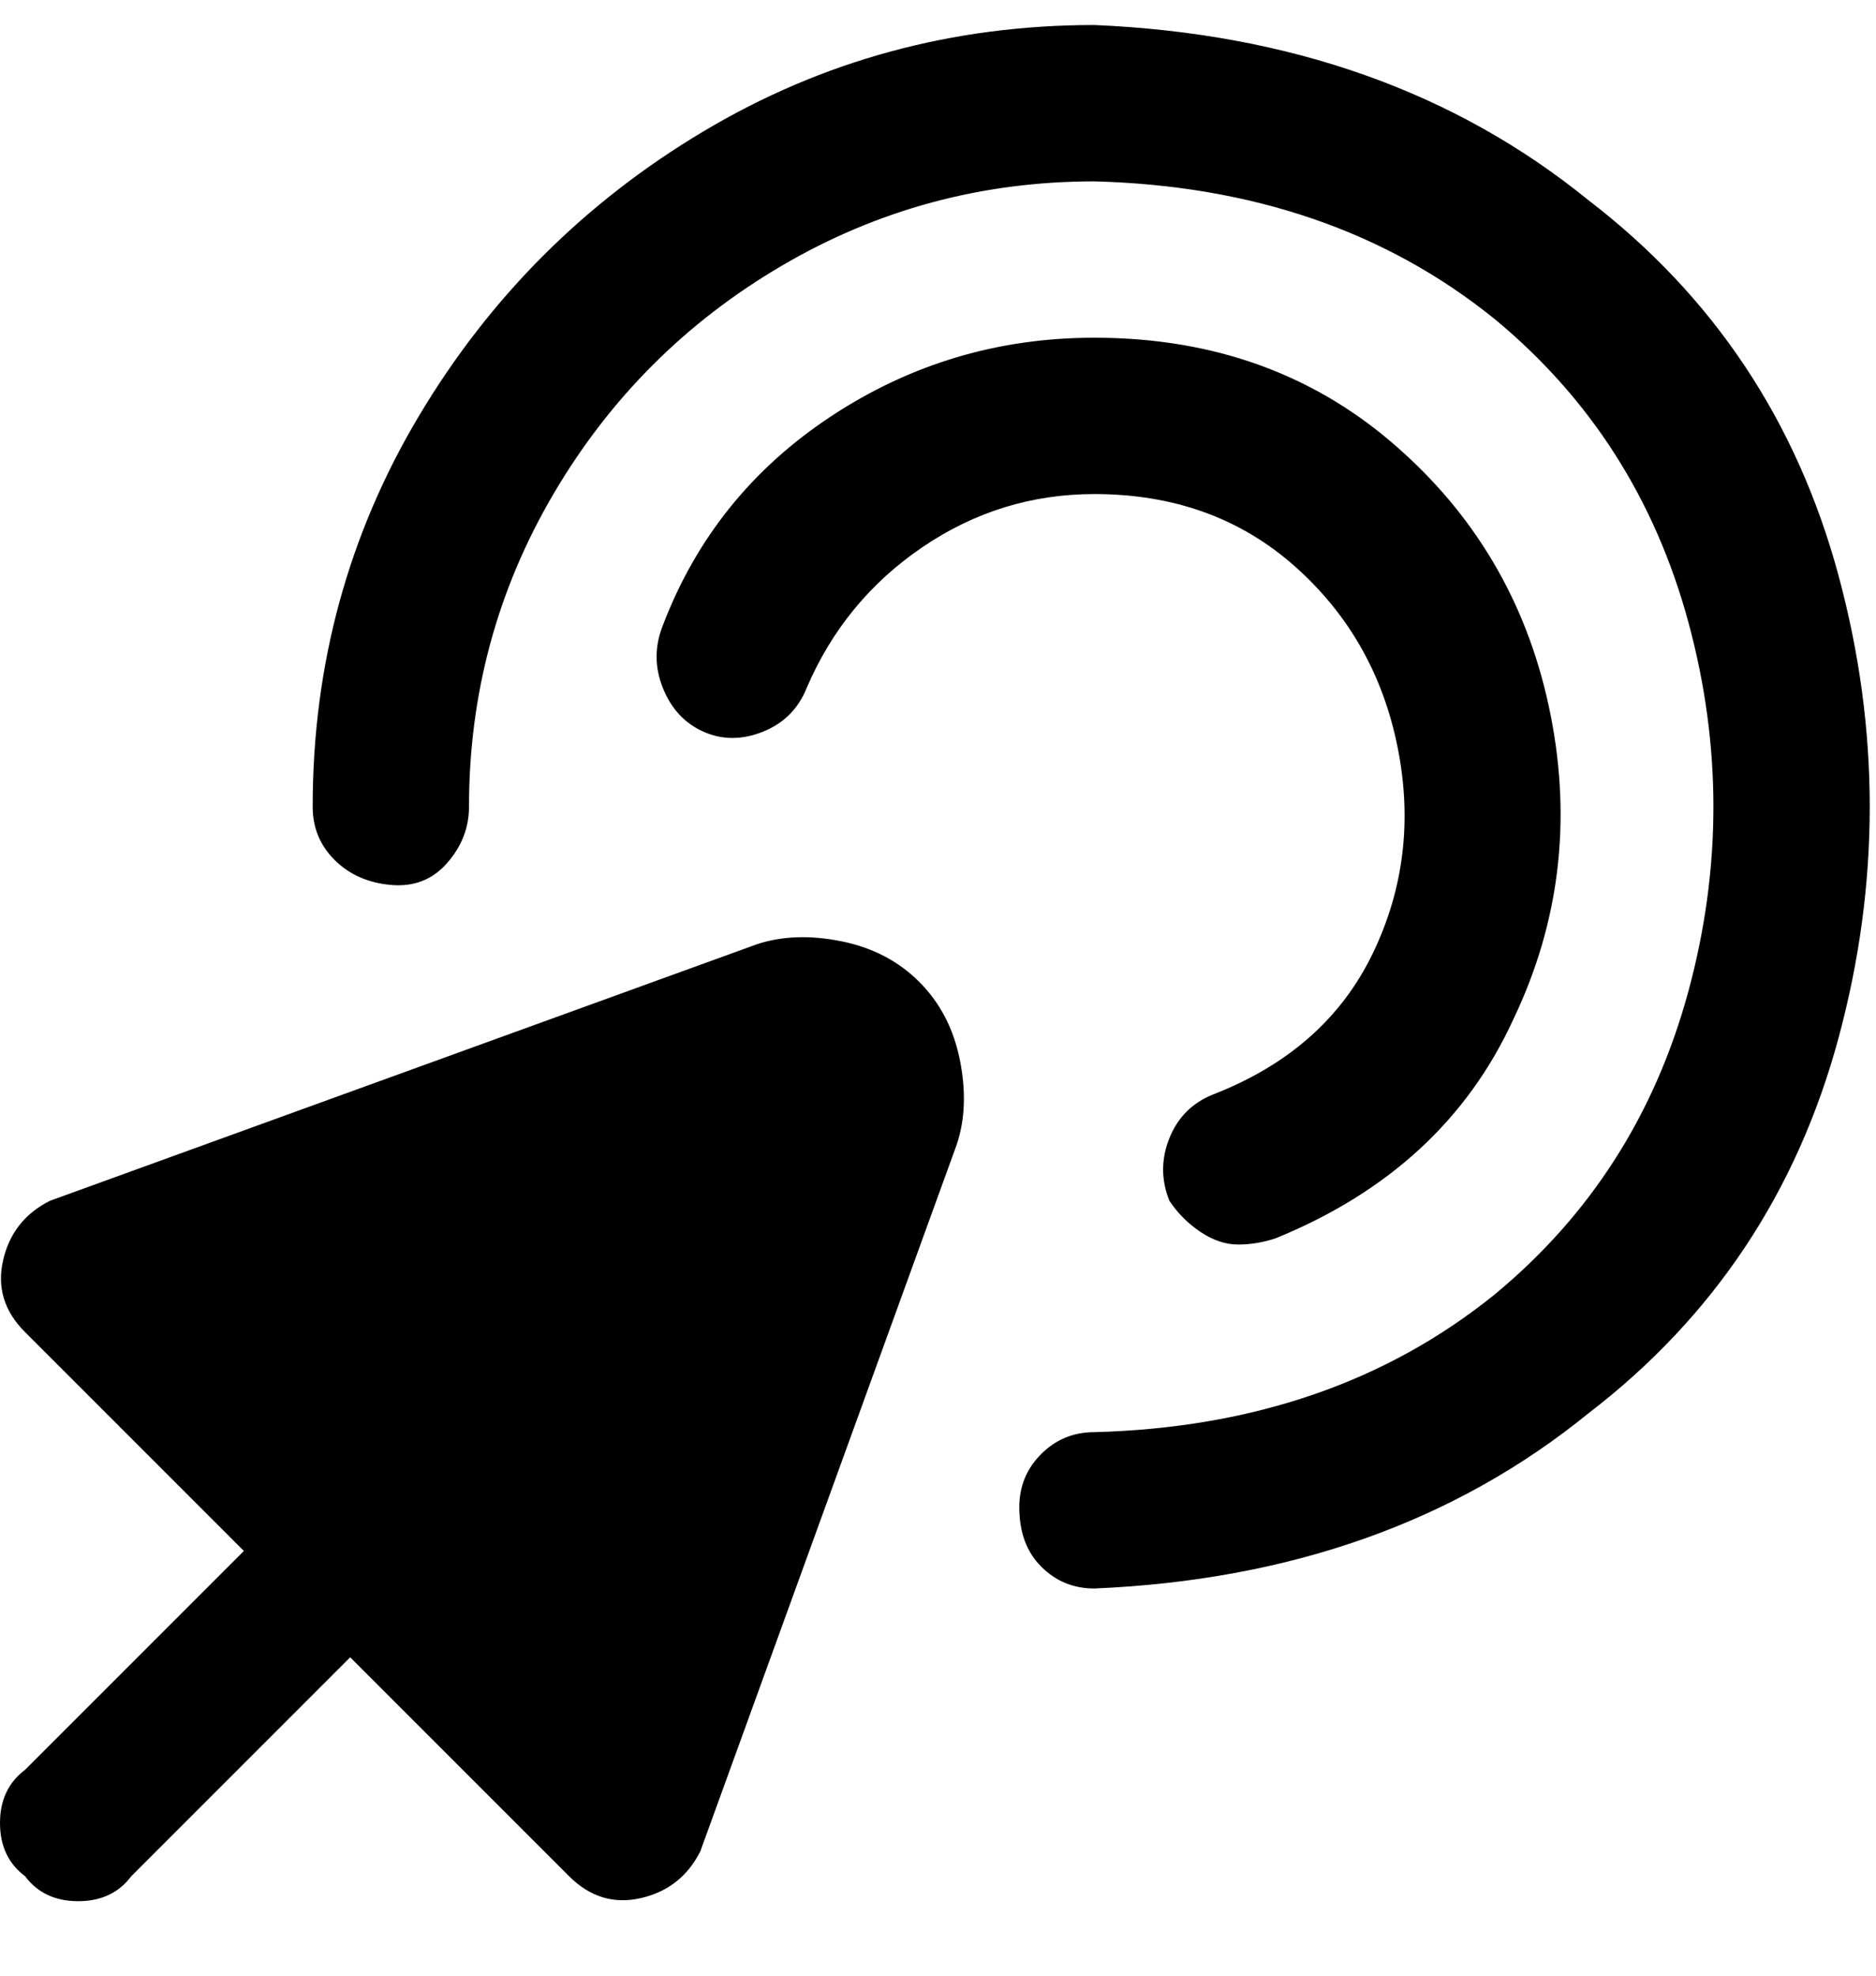 <svg viewBox="0 0 300 316" xmlns="http://www.w3.org/2000/svg"><path d="M4 300q3 4 8.5 4t8.5-4l35-35 35 35q5 5 11.5 3.5t9.5-7.5l41-113q2-6 .5-13.5T147 157q-5-5-12.5-6.5t-13.5.5L8 192q-6 3-7.5 9.5T4 213l35 35-35 35q-4 3-4 8.5t4 8.5zm183-108q-2-5 0-10t7-7q18-7 25.5-22.5t4-33Q220 102 207 90.5T175 79q-15 0-27.5 8.5T129 110q-2 5-7 7t-9.5 0q-4.5-2-6.5-7t0-10q8-21 27-33.5T175 54q29 0 49 18 19 17 24 42.5t-6 48.5q-11 24-38 35-3 1-6 1t-6-2q-3-2-5-5zm-24 49q0-5 3.5-8.5t8.5-3.5q38-1 64-22 23-19 31-48.5t0-59Q262 70 239 51q-26-21-64-22-27 0-50 13.5T88.5 79Q75 102 75 129q0 5-3.5 9t-9 3.5q-5.5-.5-9-4T50 129q0-34 17-62.5T112.5 21Q141 4 175 4q47 2 79 28 30 23 40 60t0 74q-10 37-40 60-32 26-79 28-5 0-8.5-3.5T163 241z"/></svg>